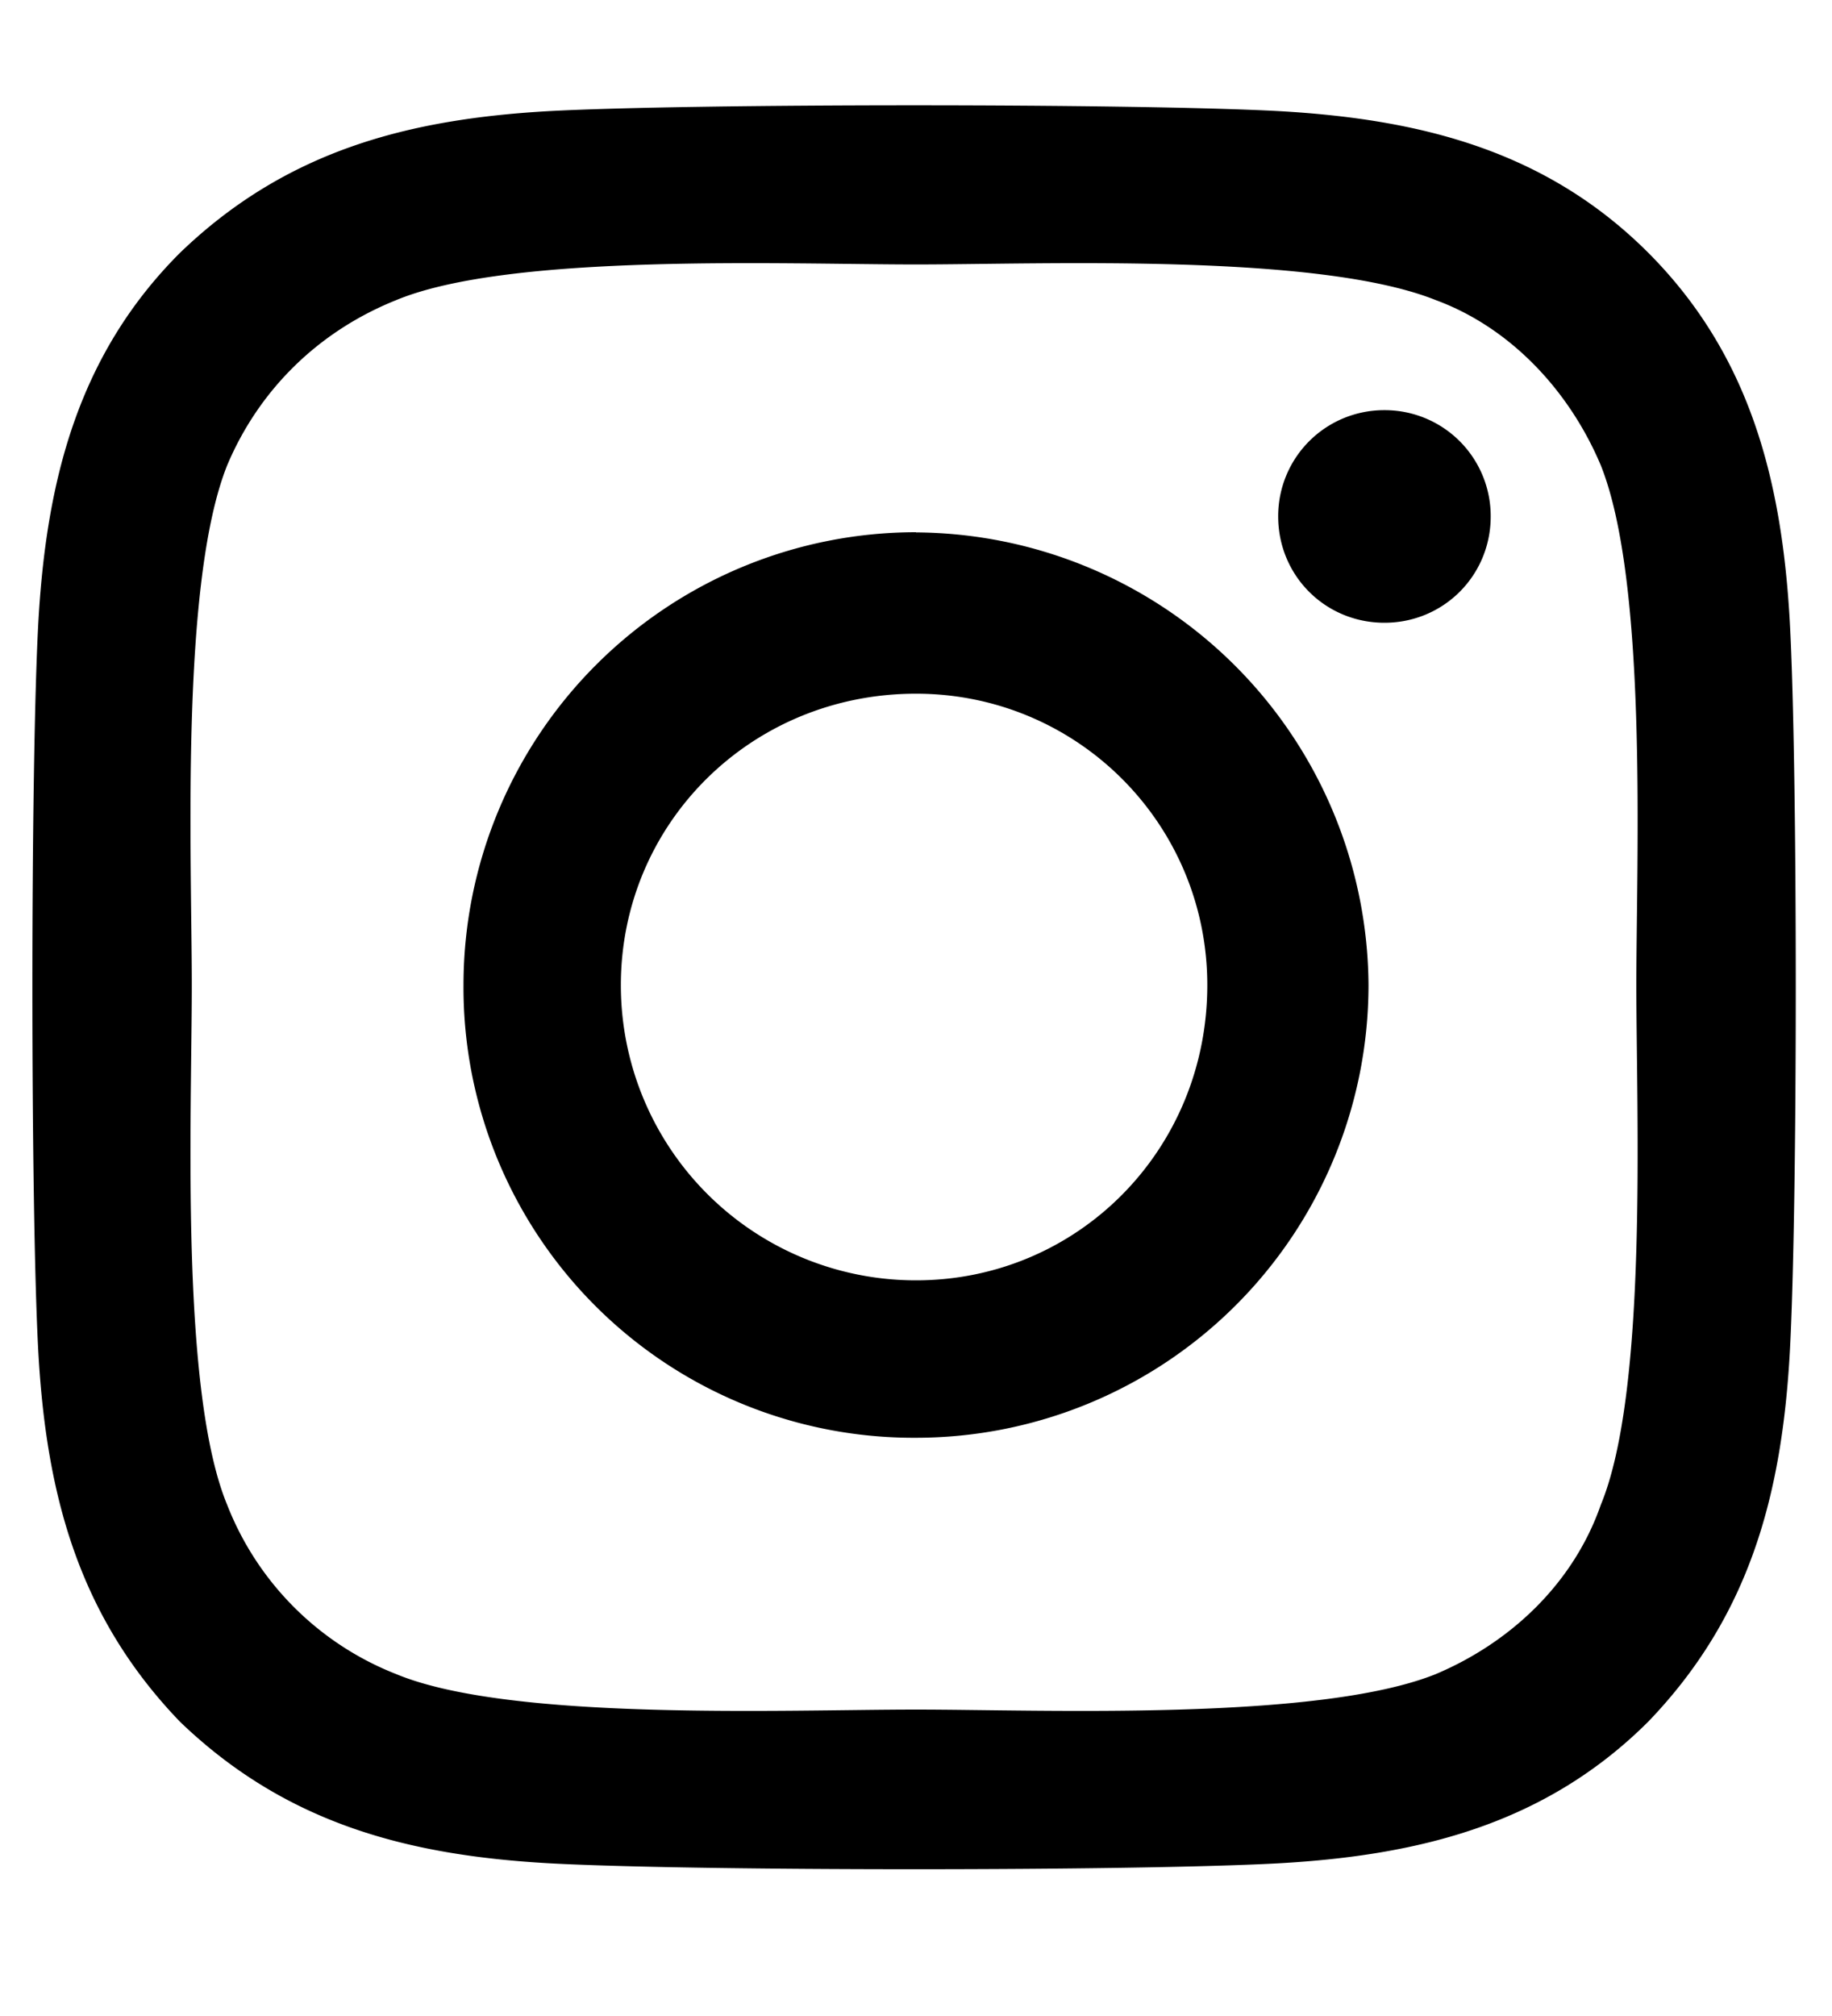 <svg width="10" height="11" fill="none" xmlns="http://www.w3.org/2000/svg"><path d="M5 2.904a2.471 2.471 0 0 0-2.47 2.471A2.457 2.457 0 0 0 5 7.845a2.471 2.471 0 0 0 2.47-2.47A2.485 2.485 0 0 0 5 2.905Zm0 4.082a1.61 1.61 0 0 1-1.611-1.611c0-.88.709-1.59 1.611-1.59.88 0 1.59.71 1.59 1.59 0 .902-.71 1.611-1.59 1.611Zm3.137-4.168a.578.578 0 0 0-.58-.58.578.578 0 0 0-.58.58c0 .323.257.58.58.58.322 0 .58-.257.58-.58Zm1.633.58c-.043-.773-.215-1.46-.774-2.02C8.437.82 7.75.649 6.976.606c-.794-.042-3.18-.042-3.974 0-.773.043-1.44.215-2.02.774-.558.558-.73 1.246-.773 2.02-.043.794-.043 3.18 0 3.974.043.773.215 1.44.773 2.02.58.558 1.247.73 2.02.773.795.043 3.18.043 3.975 0 .773-.043 1.46-.215 2.02-.773.558-.58.73-1.247.773-2.02.043-.795.043-3.18 0-3.975ZM8.738 8.211c-.15.43-.494.752-.902.924-.645.258-2.149.193-2.836.193-.709 0-2.213.065-2.836-.193a1.629 1.629 0 0 1-.924-.924c-.258-.623-.193-2.127-.193-2.836 0-.688-.065-2.191.193-2.836.172-.408.494-.73.924-.902.623-.258 2.127-.194 2.836-.194.688 0 2.191-.064 2.836.194.408.15.73.494.902.902.258.645.194 2.148.194 2.836 0 .709.064 2.213-.194 2.836Z" fill="currentColor"/></svg>
